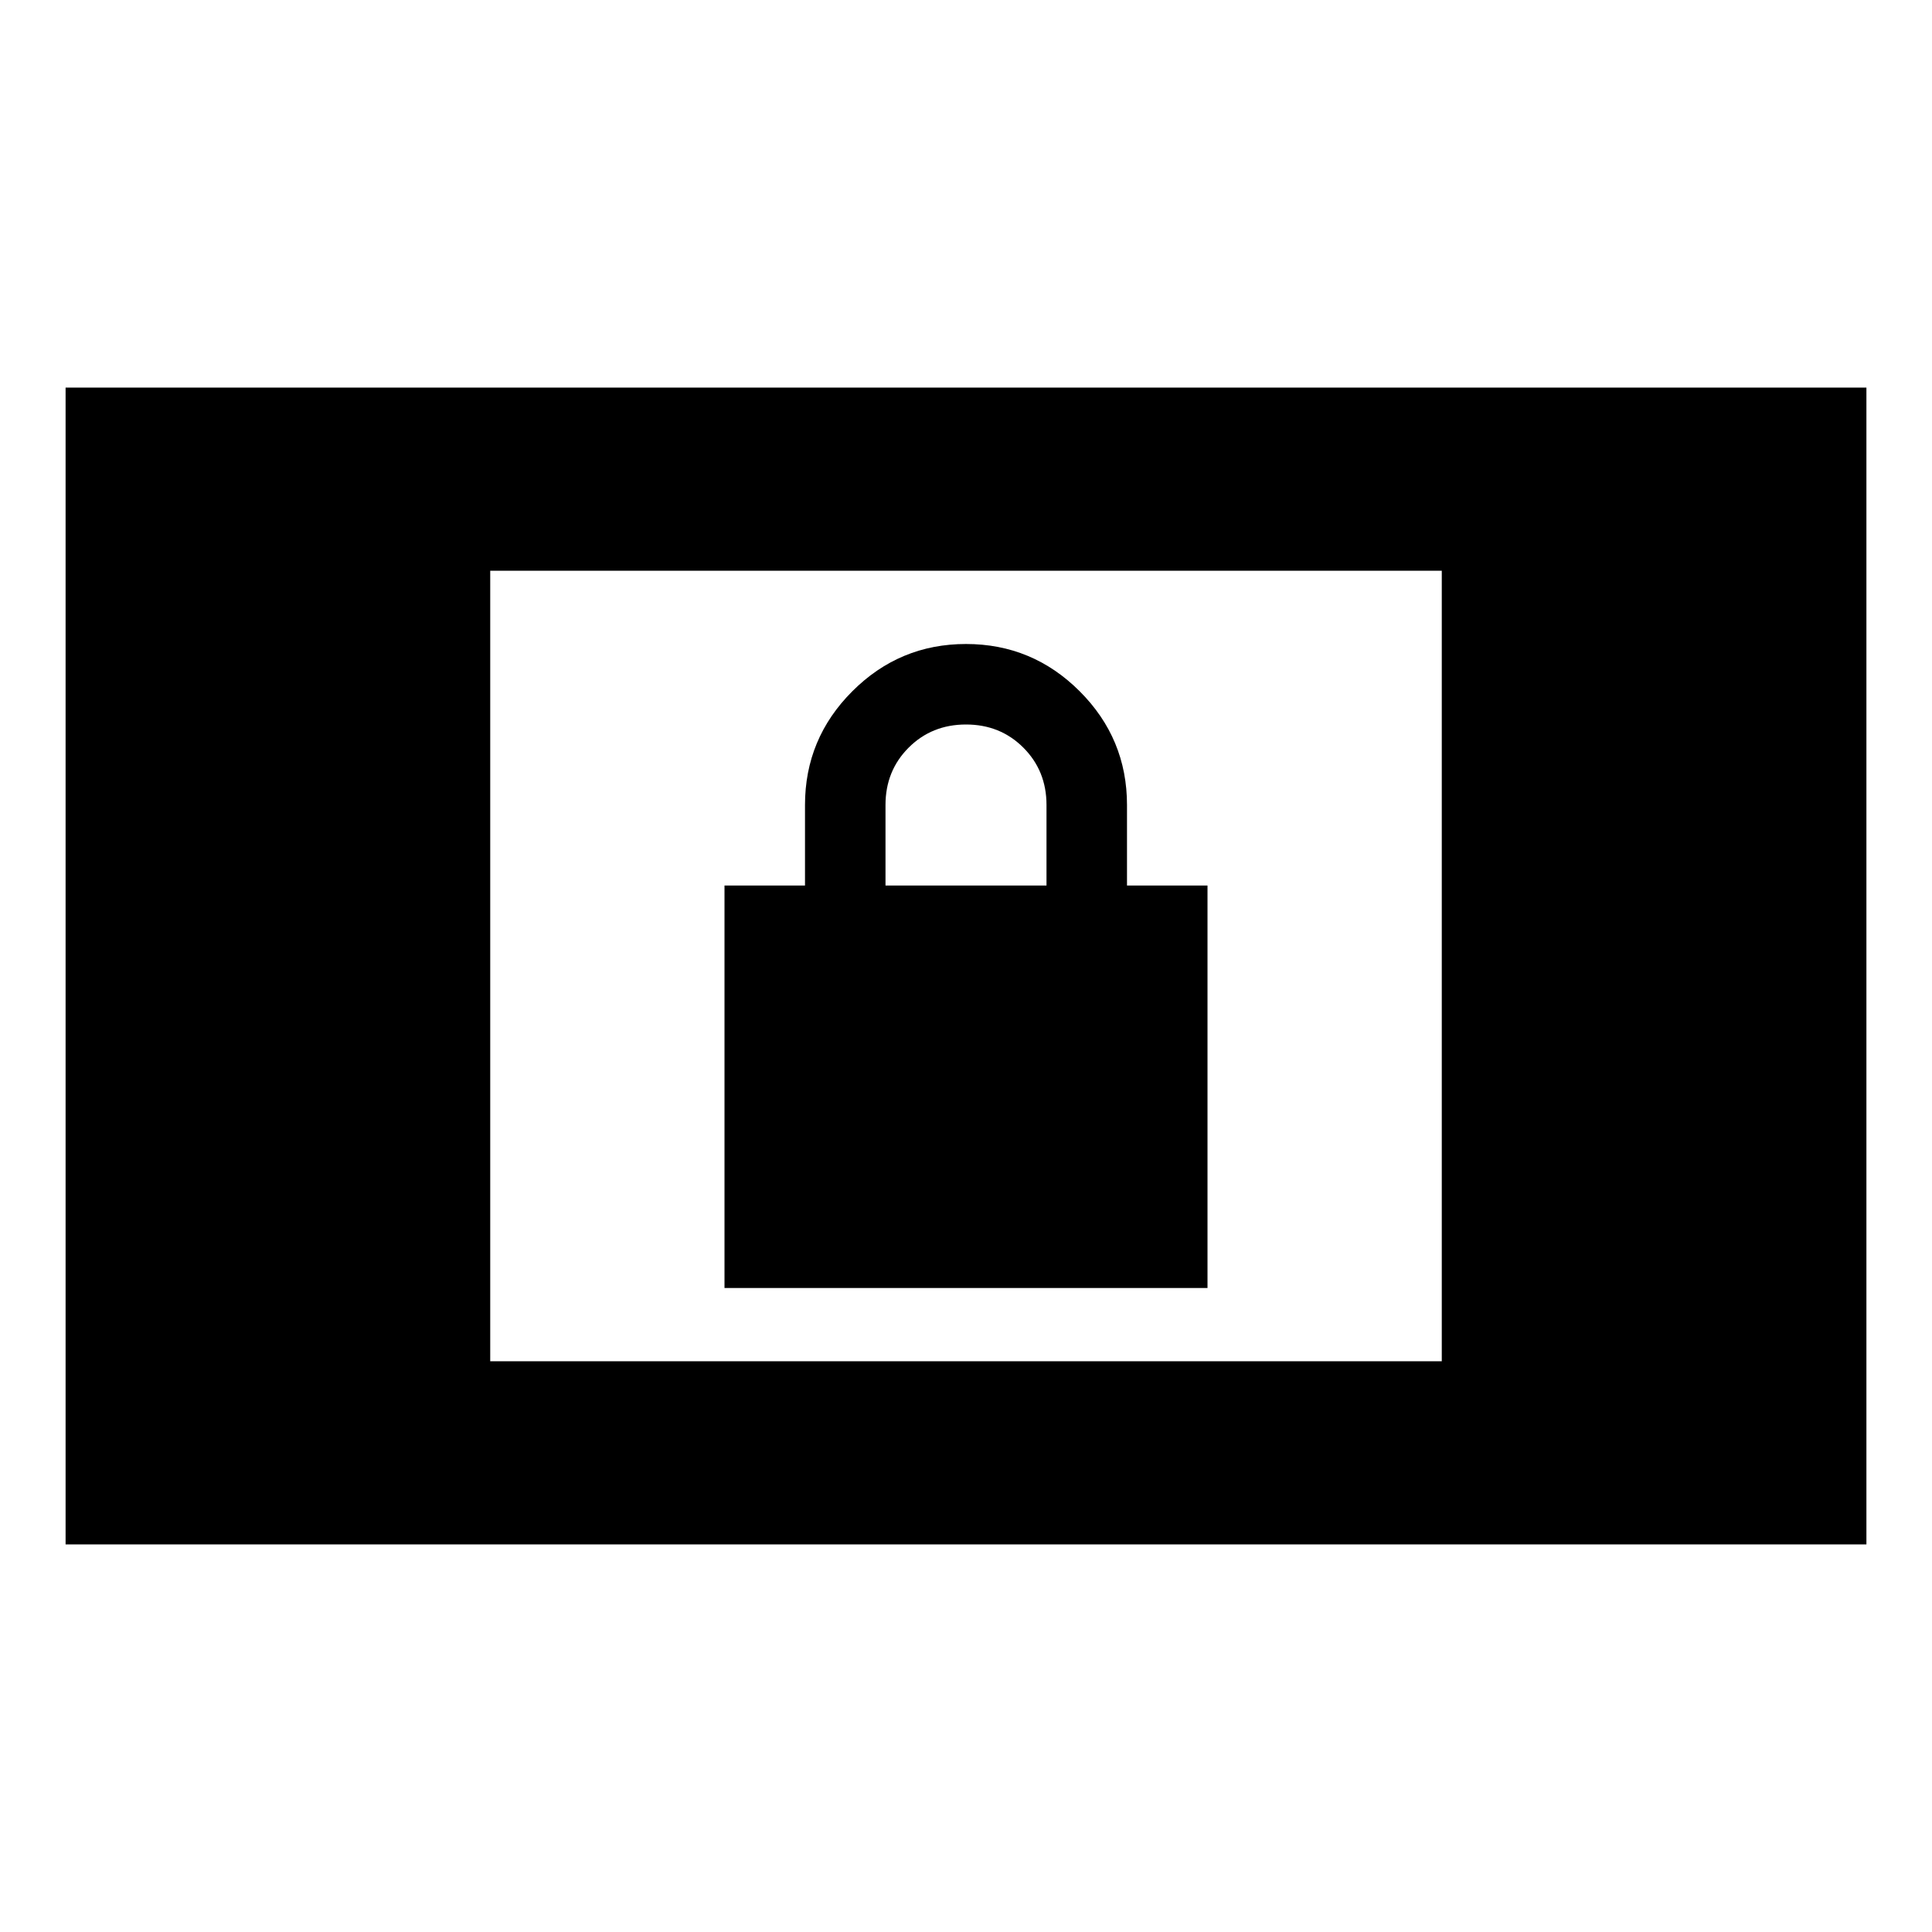 <svg xmlns="http://www.w3.org/2000/svg" height="24" viewBox="0 -960 960 960" width="24"><path d="M32.59-192.59v-574.82h894.82v574.82H32.59Zm211-91h472.82v-392.82H243.59v392.82ZM360-320v-200h40v-40q0-33 23.5-56.5T480-640q33 0 56.5 23.5T560-560v40h40v200H360Zm80-200h80v-40q0-17-11.5-28.5T480-600q-17 0-28.5 11.5T440-560v40Z"/></svg>